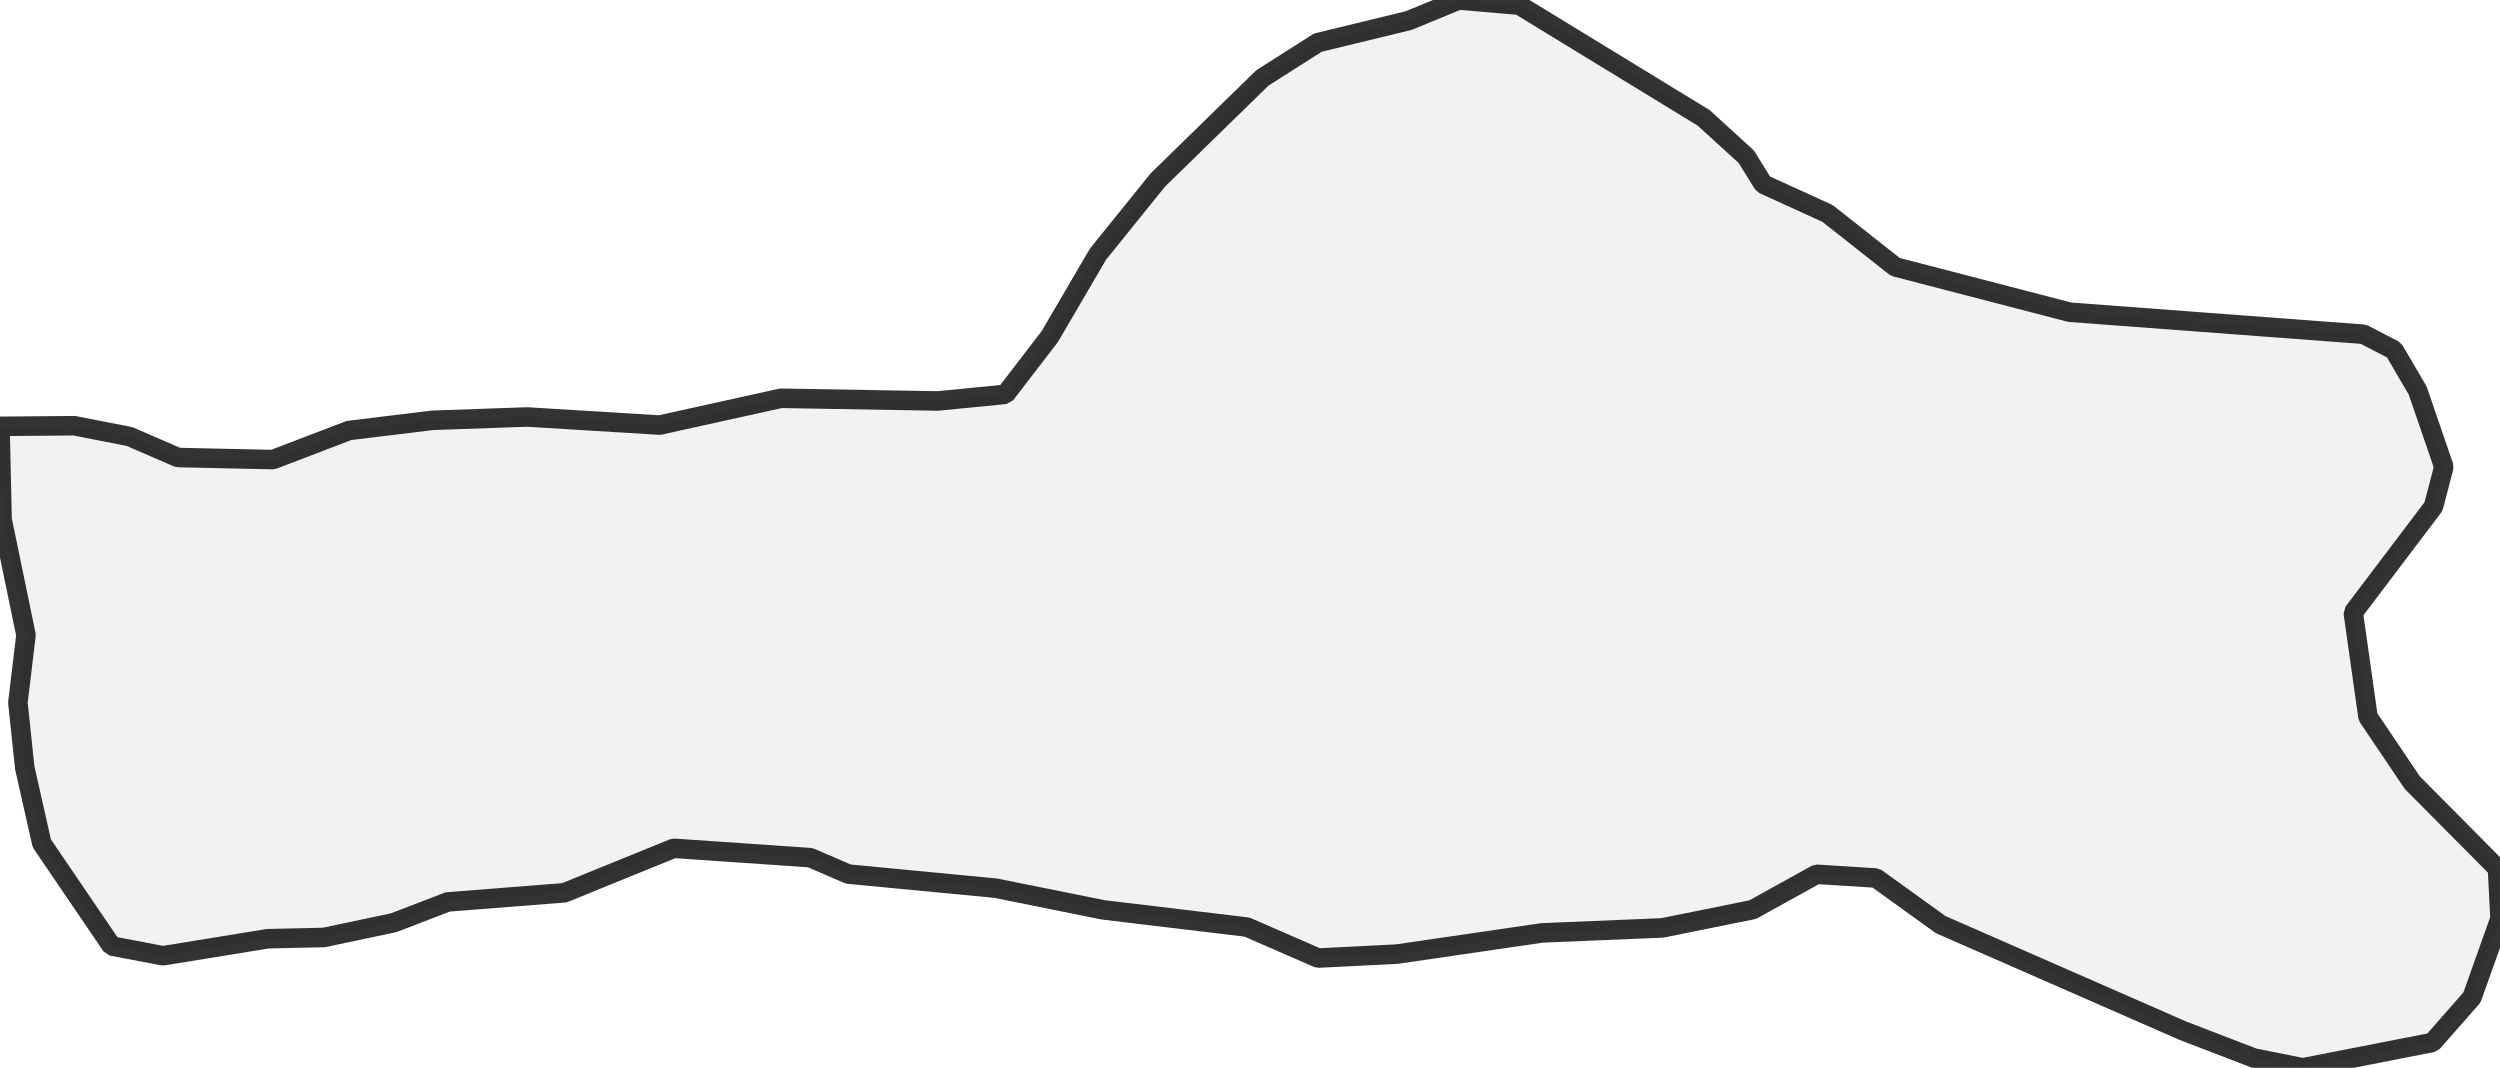 <?xml version="1.0" encoding="UTF-8" standalone="no"?>
<svg viewBox="0 0 256 109.343" xmlns="http://www.w3.org/2000/svg">
  <style>
    g.zone {
      fill: lightgray;
      stroke-width: 2;
      stroke-linecap: square;
      stroke-linejoin: bevel;
      stroke-miterlimit: 3;
      stroke-opacity: 0.8;
      stroke: black;
      fill-opacity: 0.3;
    }
  </style>
  <g class="zone" id="zone">
    <path d="M0,43.656 7.599,43.593 13.261,44.699 18.22,46.849 27.948,47.062 35.738,44.082 44.295,43.039 53.98,42.699 67.539,43.529 79.969,40.783 96.019,41.06 102.958,40.378 107.513,34.44 112.43,26.032 118.56,18.433 129.266,7.982 134.95,4.364 144.251,2.107 149.36,0 155.575,0.532 174.455,12.069 178.819,16.049 180.564,18.859 187.142,21.86 194.081,27.331 211.939,31.971 242.015,34.227 245.144,35.845 247.571,39.995 250.253,47.807 249.189,51.873 240.972,62.728 242.484,73.413 247.018,80.14 255.745,88.931 256,94.082 253.126,102.149 249.082,106.746 235.8,109.343 230.798,108.343 223.497,105.533 198.721,94.678 192.101,89.91 186.013,89.527 179.479,93.145 170.22,95.018 157.917,95.529 143.038,97.7 134.971,98.105 127.691,94.933 112.941,93.166 101.979,90.953 86.866,89.505 82.971,87.824 68.986,86.866 57.79,91.421 45.849,92.358 40.315,94.486 33.163,95.997 27.437,96.125 16.688,97.87 11.43,96.87 4.278,86.355 2.533,78.607 1.831,71.945 2.661,65.027 0.213,53.192 0,43.656Z"/>
  </g>
</svg>